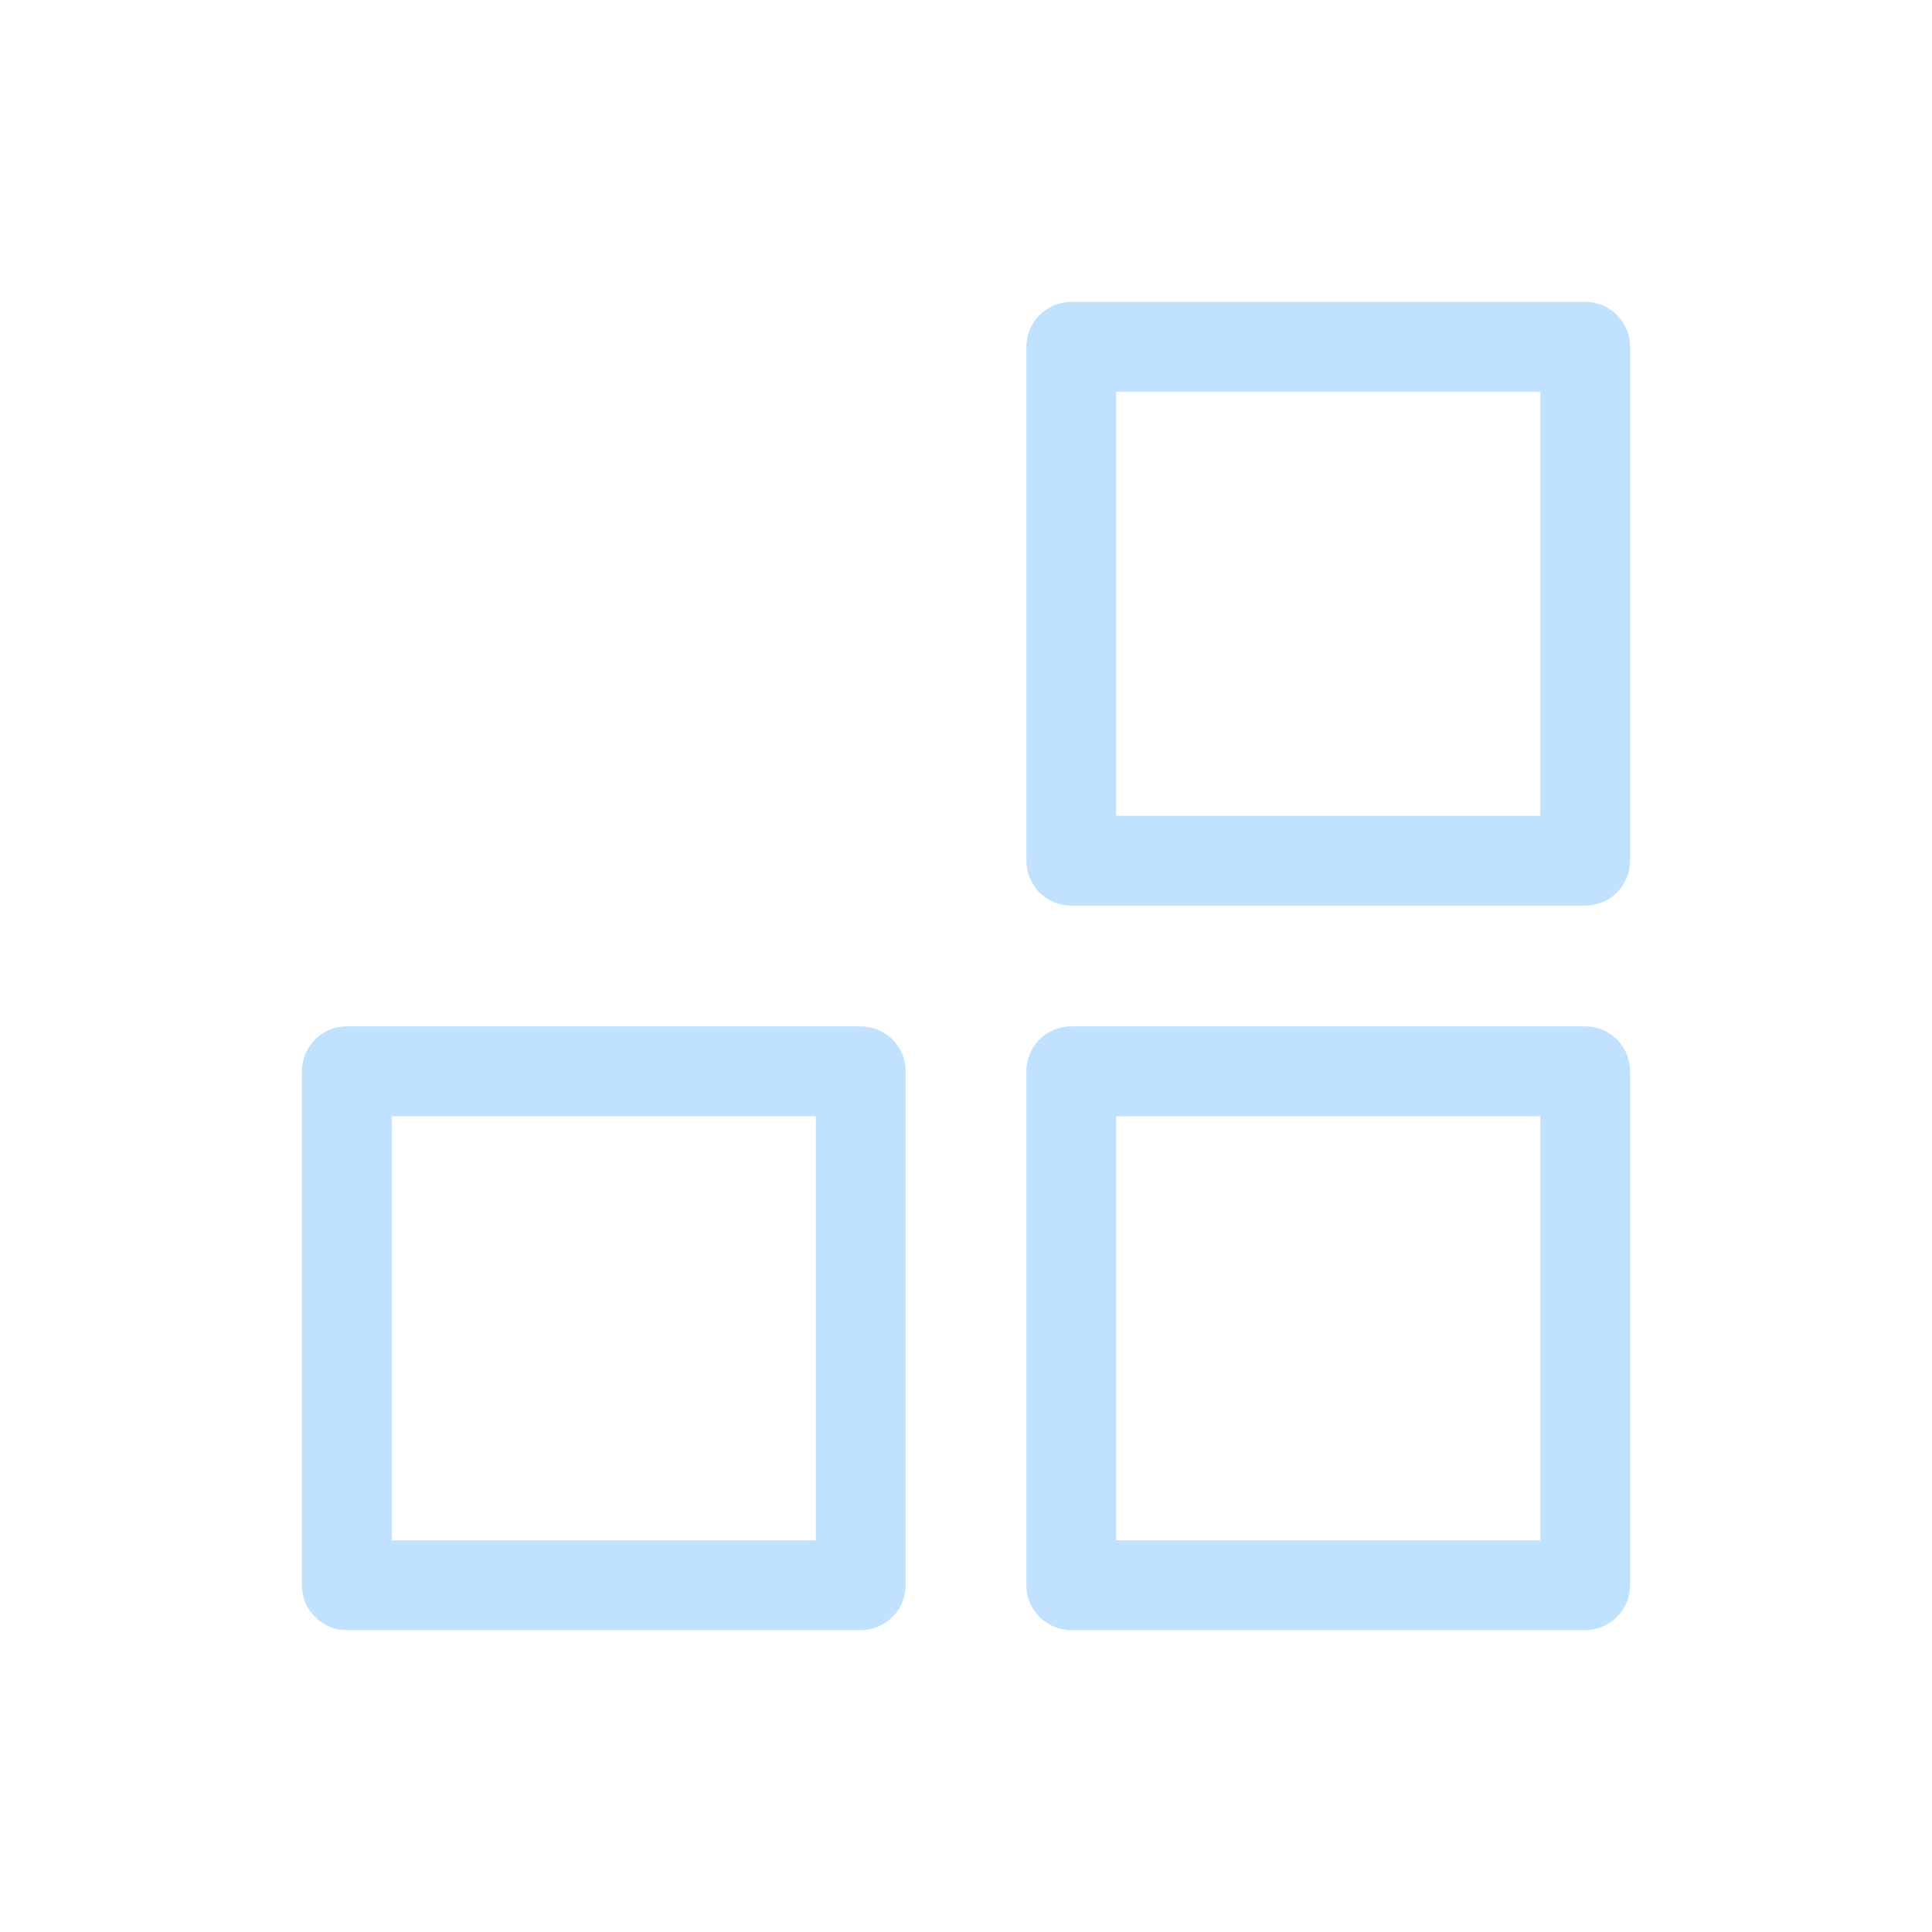 <svg width="20" height="20" viewBox="0 0 20 20" fill="none" xmlns="http://www.w3.org/2000/svg">
<path fill-rule="evenodd" clip-rule="evenodd" d="M11.555 4.055V8.445H15.945V4.055H11.555ZM11.09 3.125C10.833 3.125 10.625 3.333 10.625 3.59V8.91C10.625 9.167 10.833 9.375 11.09 9.375H16.41C16.667 9.375 16.875 9.167 16.875 8.91V3.59C16.875 3.333 16.667 3.125 16.41 3.125H11.09ZM4.055 11.555V15.945H8.445V11.555H4.055ZM3.59 10.625C3.333 10.625 3.125 10.833 3.125 11.09V16.41C3.125 16.667 3.333 16.875 3.59 16.875H8.91C9.167 16.875 9.375 16.667 9.375 16.41V11.09C9.375 10.833 9.167 10.625 8.91 10.625H3.59ZM11.555 15.945V11.555H15.945V15.945H11.555ZM10.625 11.09C10.625 10.833 10.833 10.625 11.09 10.625H16.41C16.667 10.625 16.875 10.833 16.875 11.09V16.41C16.875 16.667 16.667 16.875 16.41 16.875H11.09C10.833 16.875 10.625 16.667 10.625 16.41V11.09Z" fill="#C1E2FF"/>
</svg>
